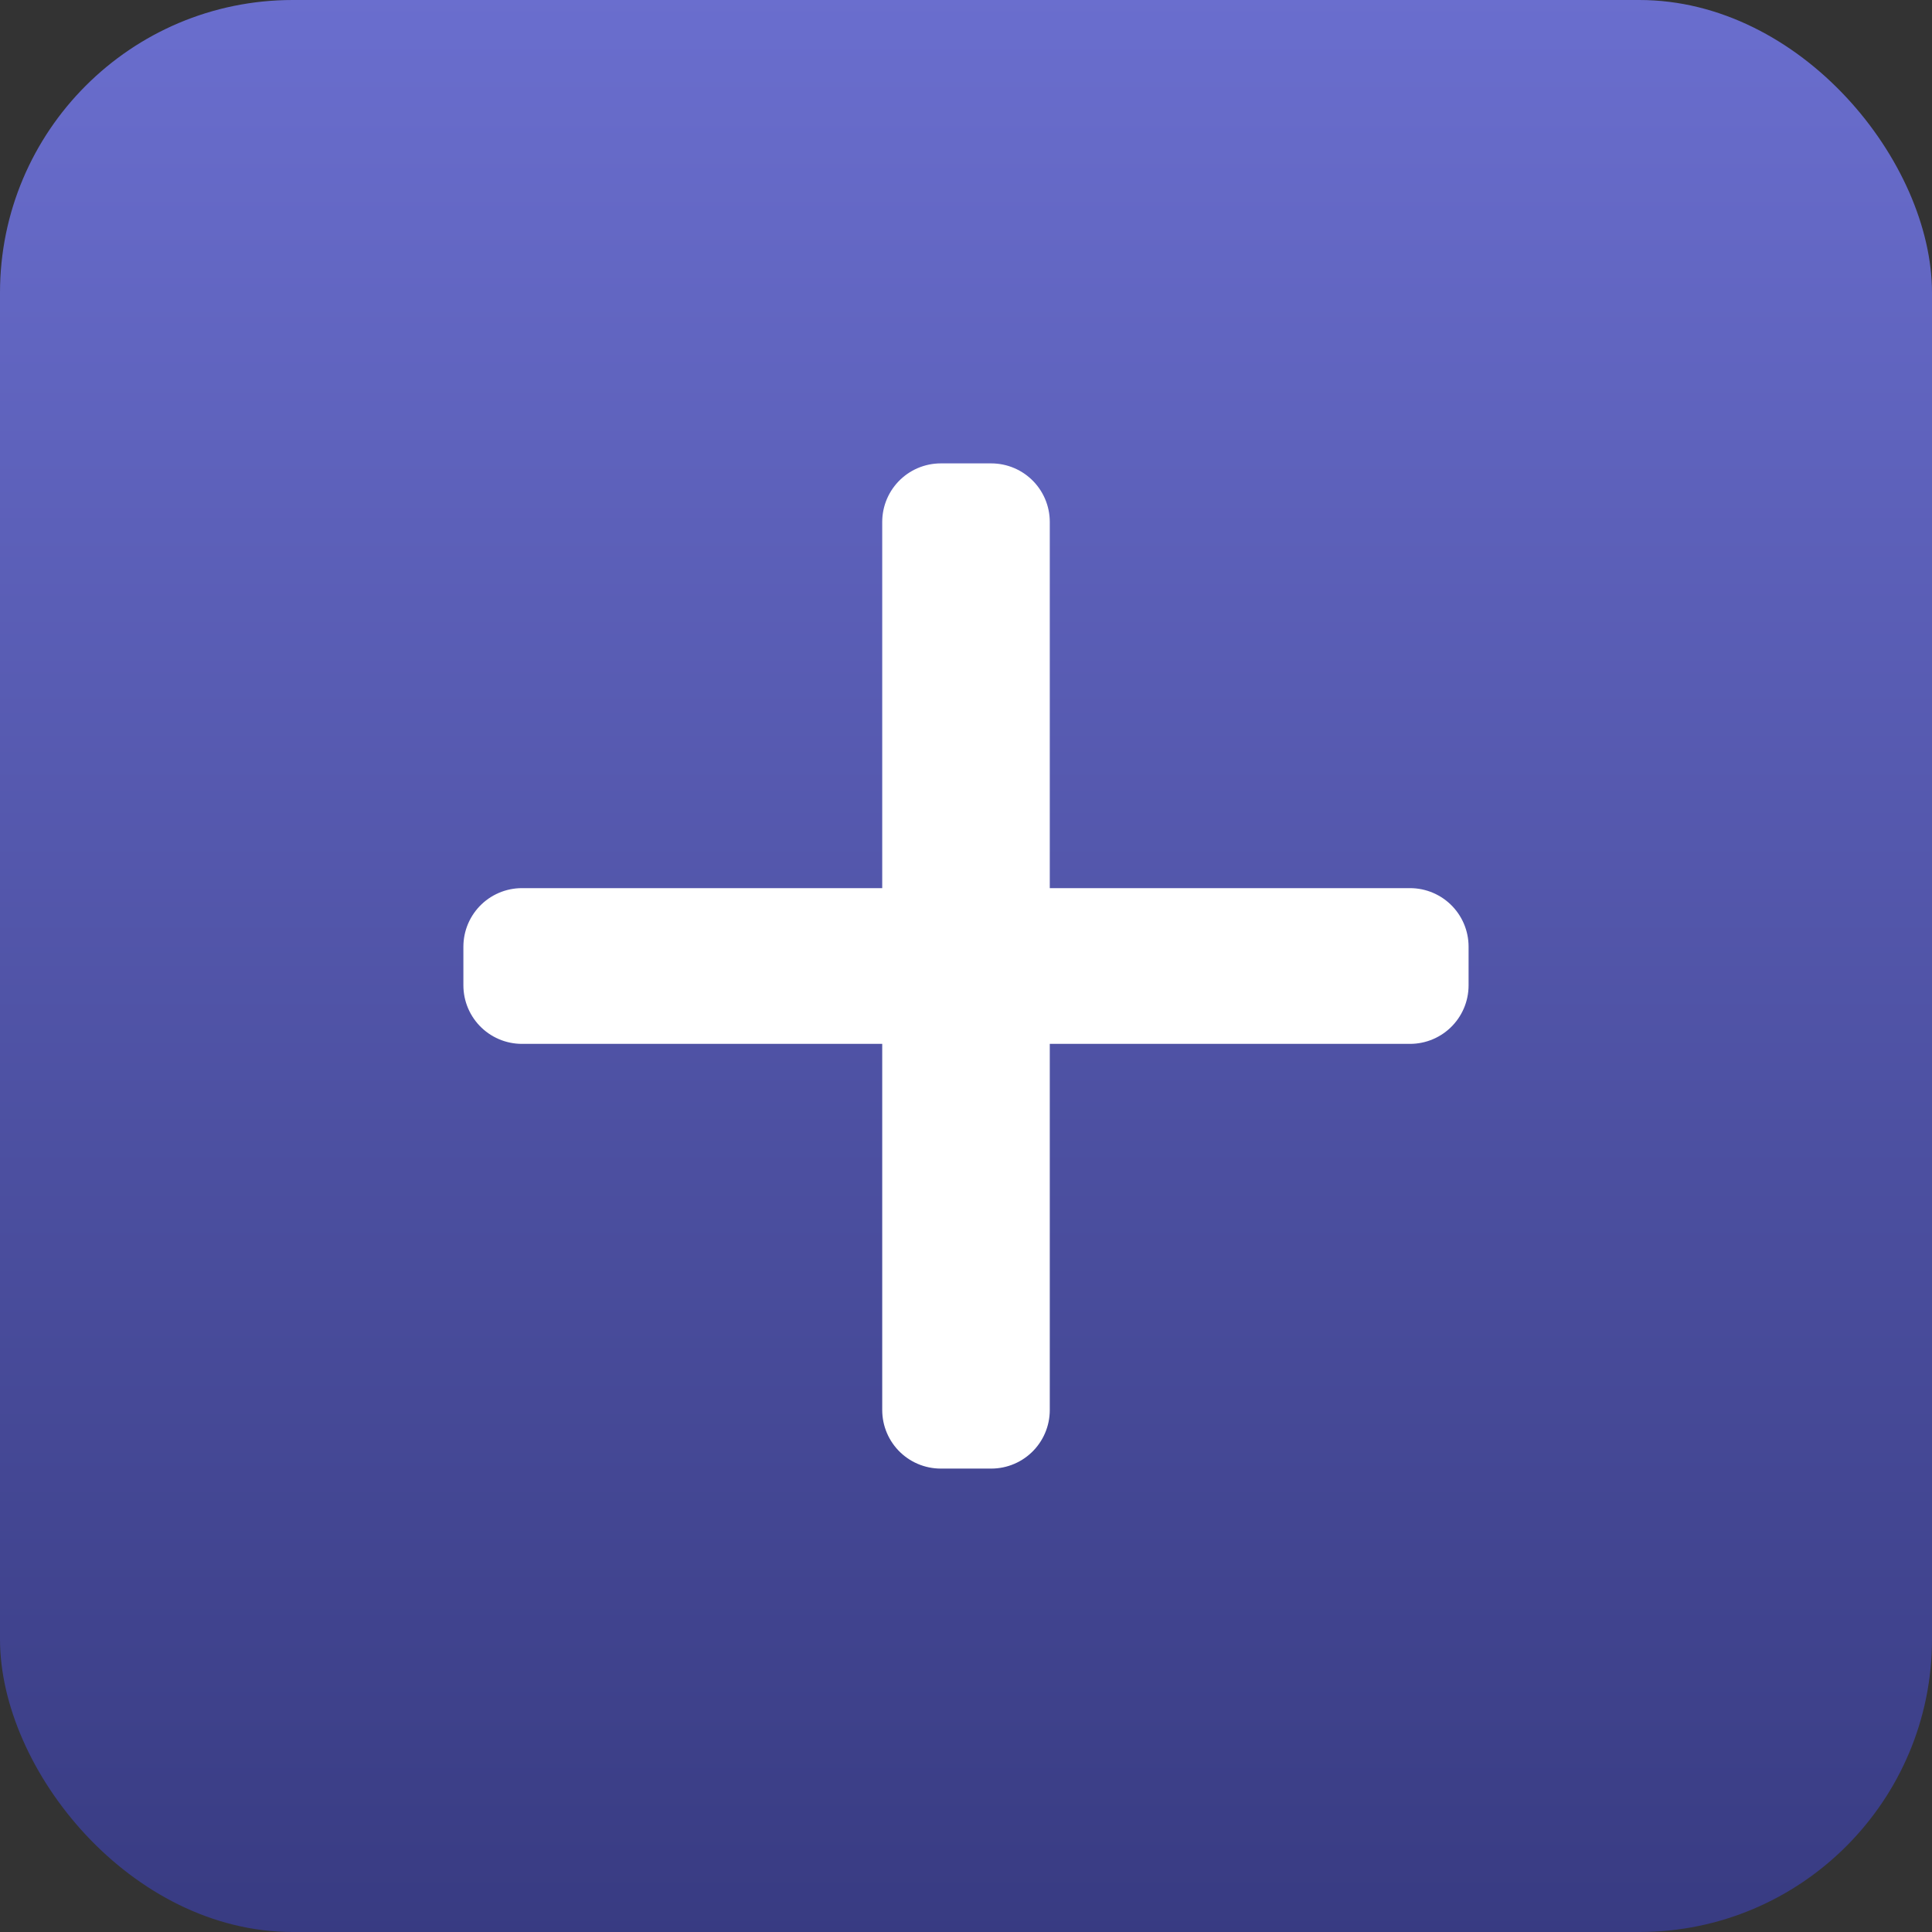 <svg id="IconPlus" xmlns="http://www.w3.org/2000/svg" xmlns:xlink="http://www.w3.org/1999/xlink" width="66" height="66" viewBox="0 0 66 66">
  <rect x="0" y="0" width="66" height="66" fill="#333333" stroke="none"/>
  <defs>
    <linearGradient id="linear-gradient" x1="0.5" x2="0.5" y2="1" gradientUnits="objectBoundingBox">
      <stop offset="0" stop-color="#6a6ece"/>
      <stop offset="1" stop-color="#383b82"/>
    </linearGradient>
  </defs>
  <rect id="사각형_1591" data-name="사각형 1591" width="66" height="66" rx="10" fill="url(#linear-gradient)"/>
  <path id="패스_1200" data-name="패스 1200" d="M15.448,11.679h1.724V-2.83H31.479V-4.15H17.172V-18.66H15.448V-4.15H1.14v1.32H15.448Z" transform="translate(16.69 36.49)" fill="#3b3e86" stroke="#fff" stroke-linecap="round" stroke-linejoin="round" stroke-width="4"/>
</svg>
